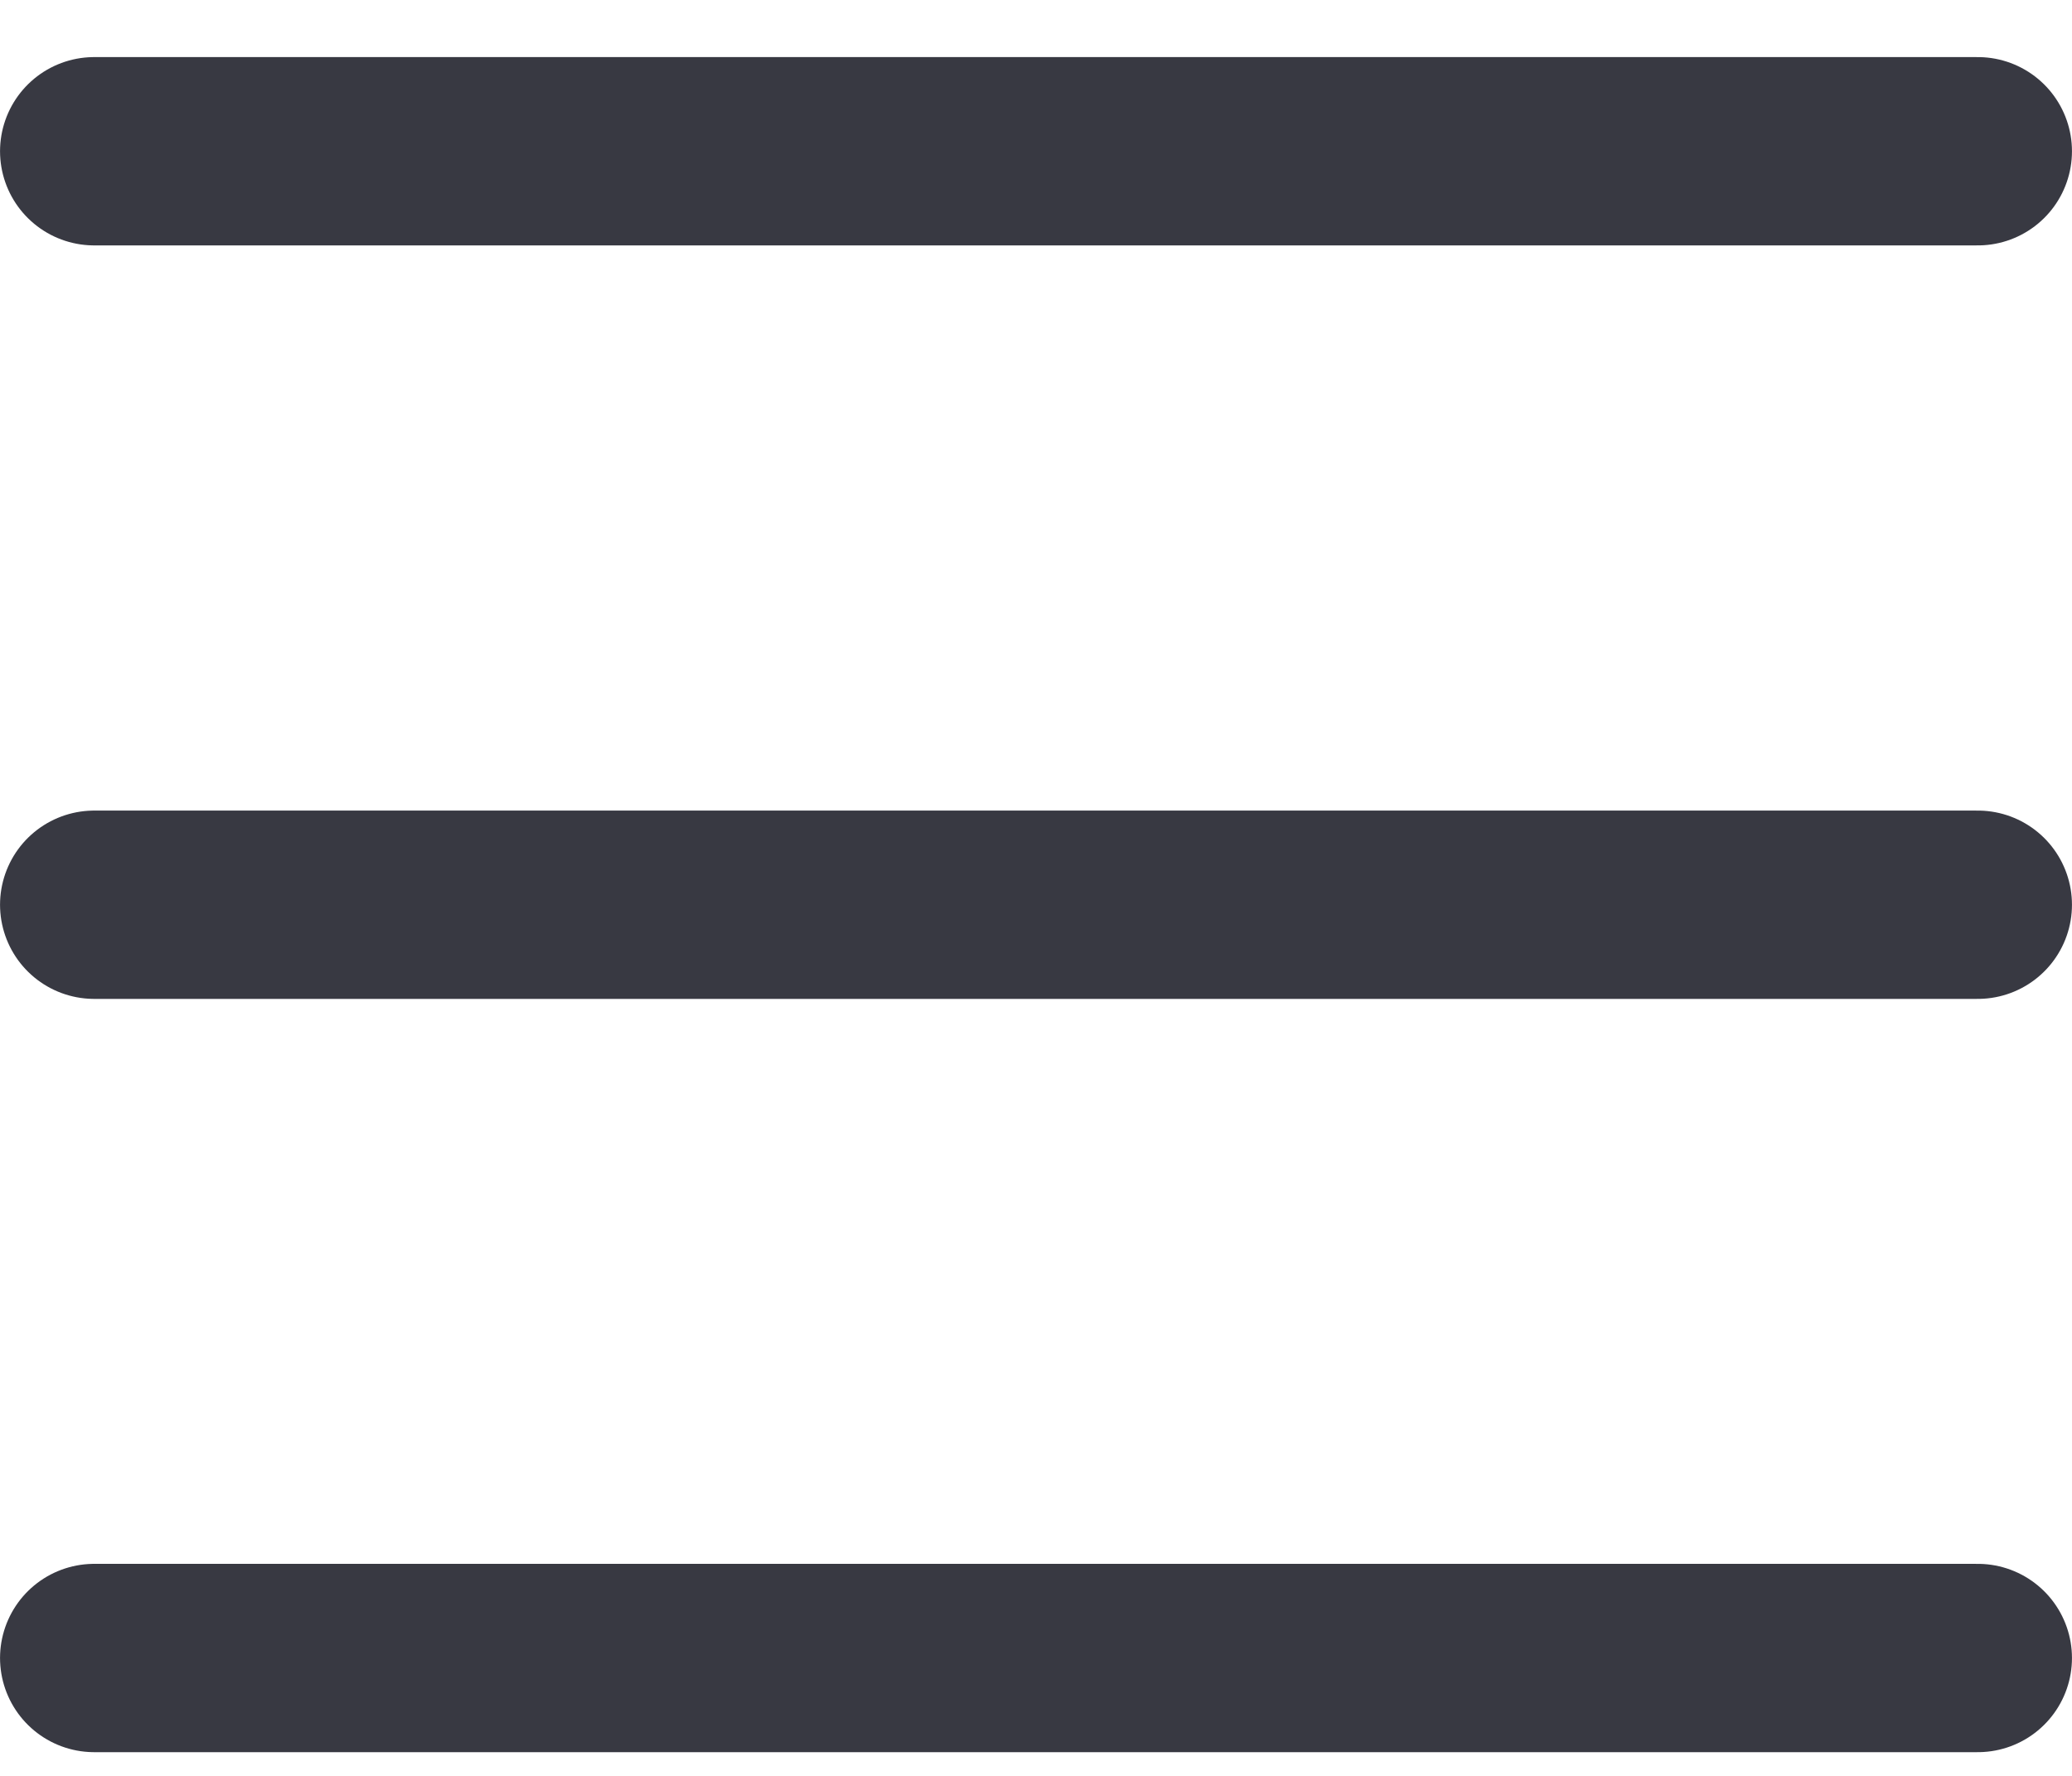 <svg width="28" height="24" viewBox="0 0 28 24" fill="none" xmlns="http://www.w3.org/2000/svg">
<line x1="1.273" y1="2.044" x2="26.727" y2="2.044" stroke="#383942" stroke-width="2.545" stroke-linecap="round"/>
<line x1="1.273" y1="12.227" x2="26.727" y2="12.227" stroke="#383942" stroke-width="2.545" stroke-linecap="round"/>
<line x1="1.273" y1="22.407" x2="26.727" y2="22.407" stroke="#383942" stroke-width="2.545" stroke-linecap="round"/>
</svg>
